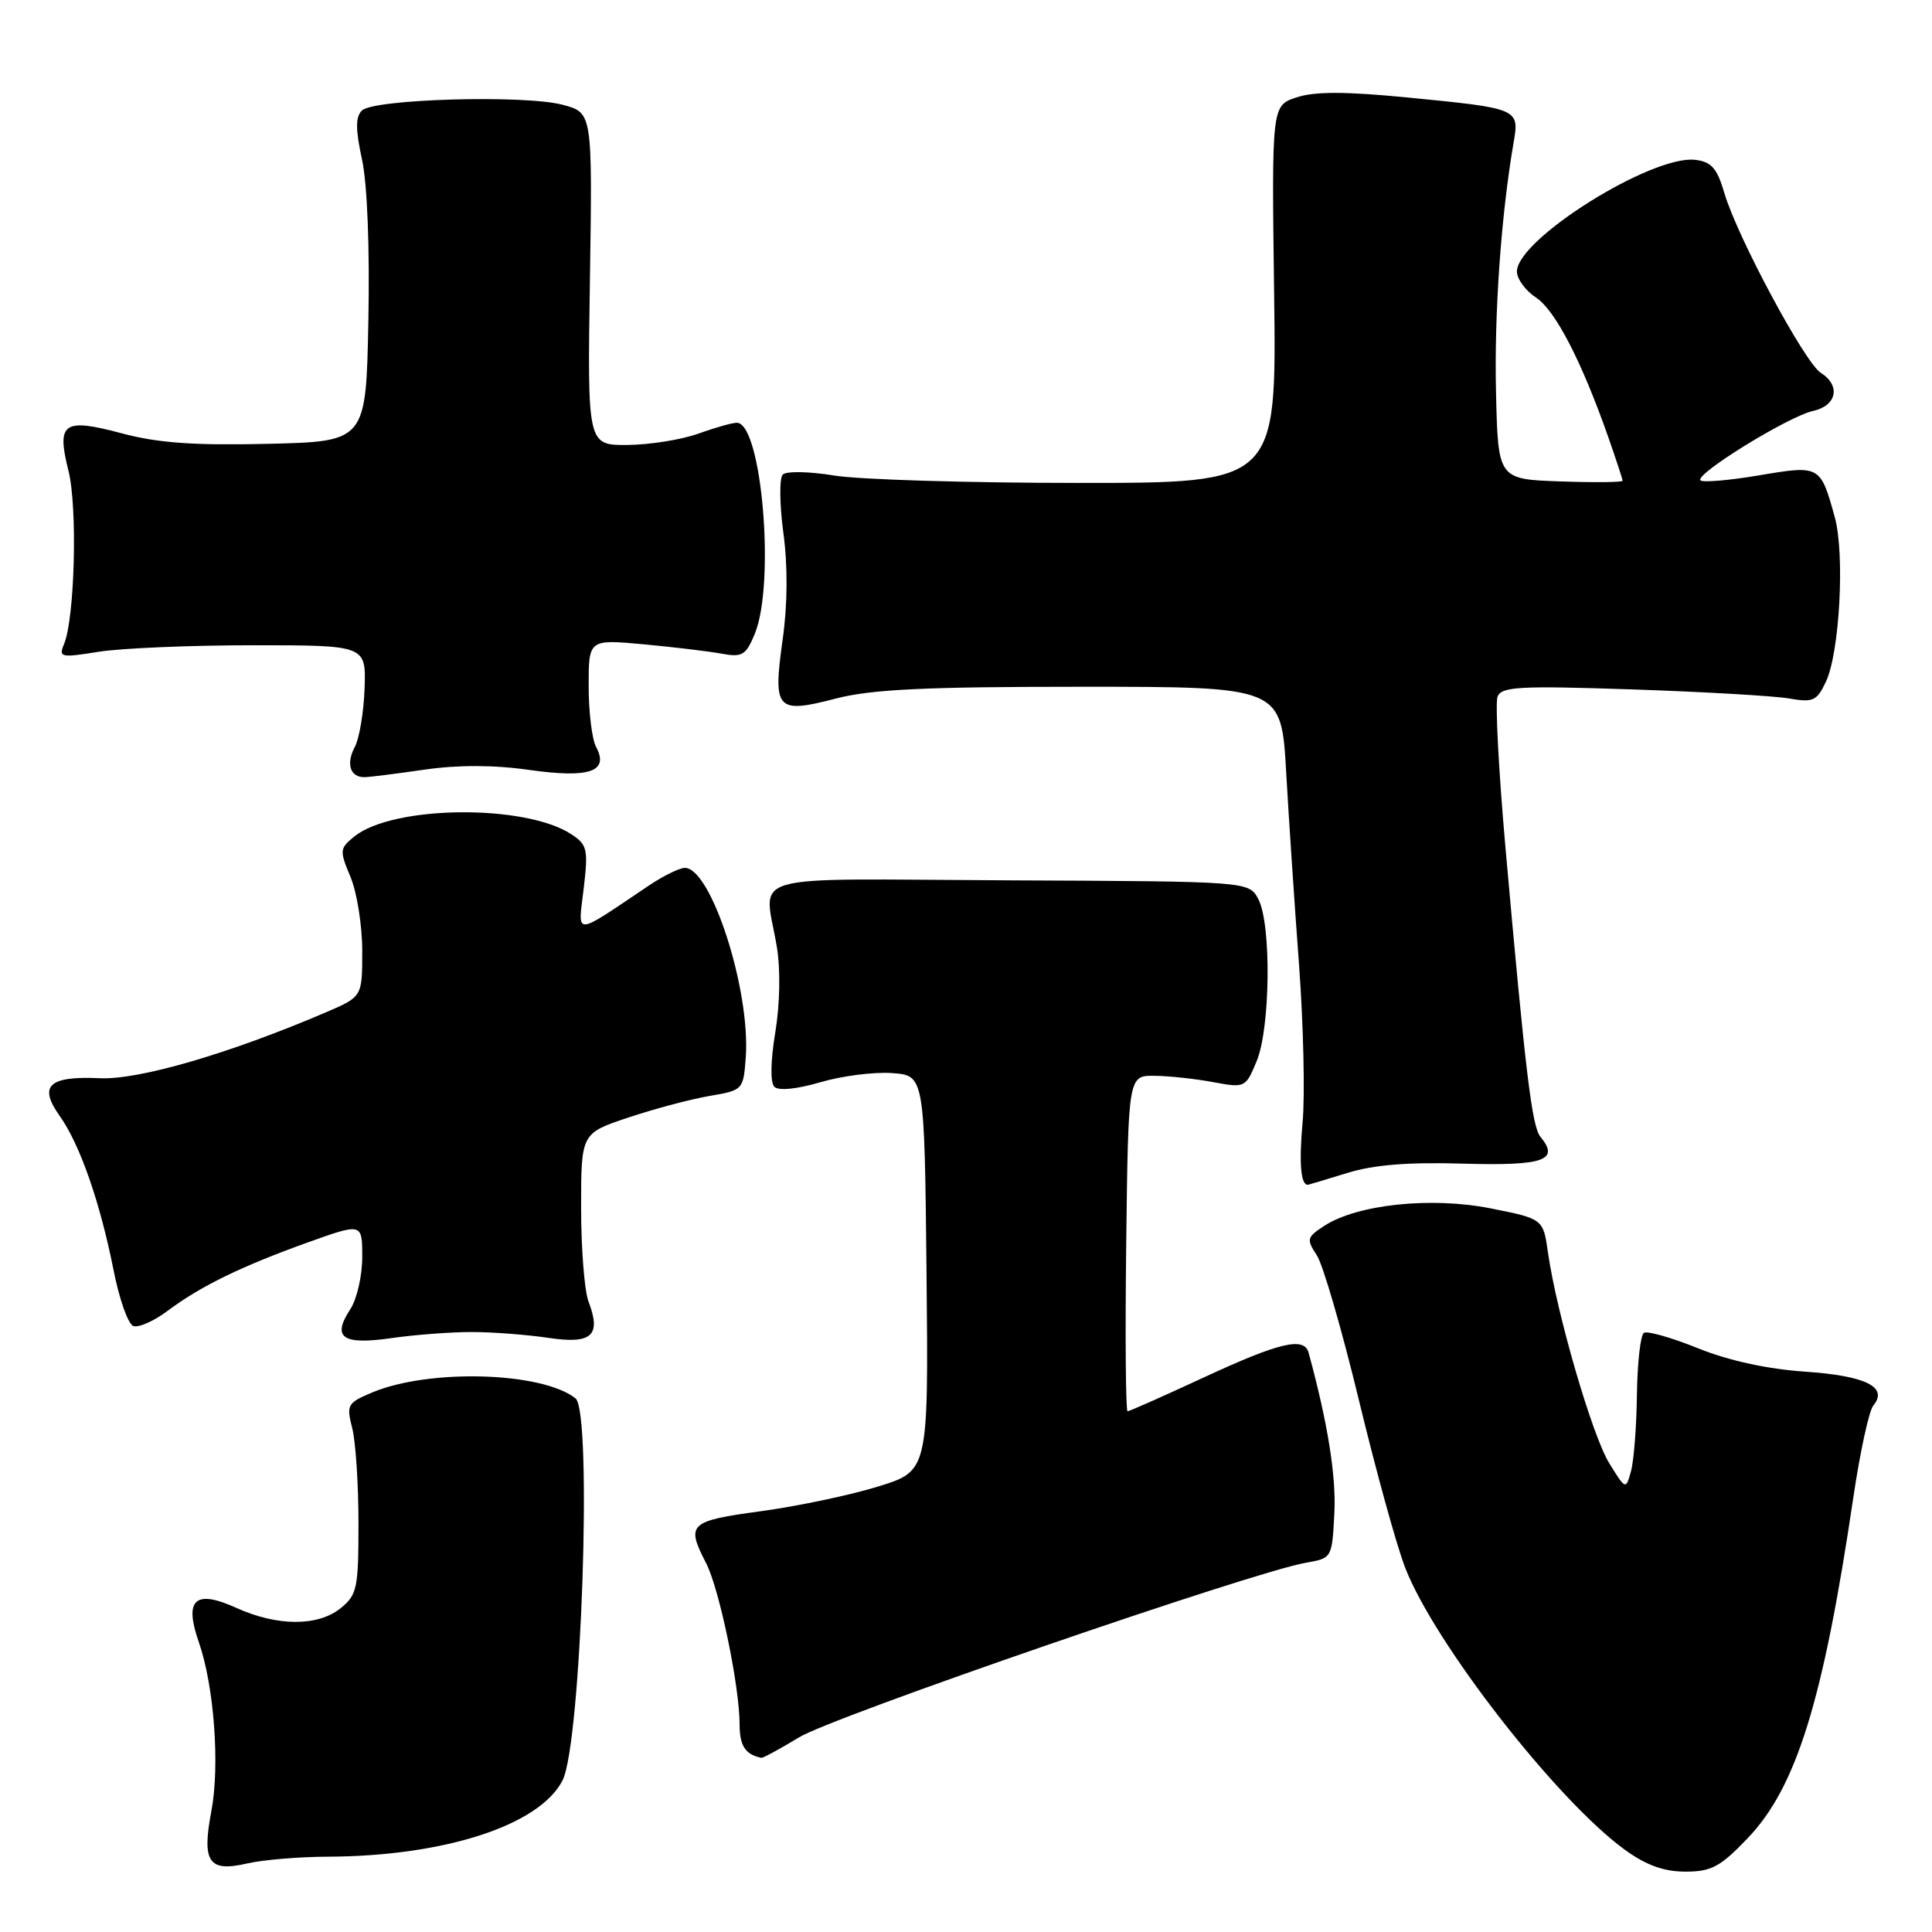 <?xml version="1.0" encoding="UTF-8" standalone="no"?>
<!DOCTYPE svg PUBLIC "-//W3C//DTD SVG 1.1//EN" "http://www.w3.org/Graphics/SVG/1.1/DTD/svg11.dtd" >
<svg xmlns="http://www.w3.org/2000/svg" xmlns:xlink="http://www.w3.org/1999/xlink" version="1.1" viewBox="0 0 256 256">
 <g >
 <path fill="currentColor"
d=" M 43.50 246.02 C 58.90 245.95 71.47 241.87 74.53 235.93 C 77.02 231.13 78.52 187.09 76.26 185.29 C 71.82 181.78 56.92 181.34 49.34 184.50 C 46.03 185.89 45.88 186.15 46.67 189.23 C 47.13 191.03 47.50 196.70 47.50 201.84 C 47.50 210.45 47.32 211.33 45.14 213.09 C 42.13 215.53 36.73 215.51 31.31 213.05 C 25.84 210.57 24.36 211.92 26.35 217.61 C 28.37 223.41 29.15 233.93 28.01 239.96 C 26.72 246.76 27.64 248.11 32.78 246.91 C 34.83 246.44 39.65 246.03 43.50 246.02 Z  M 231.56 243.59 C 238.03 236.84 241.58 225.41 245.57 198.46 C 246.46 192.43 247.65 186.94 248.22 186.25 C 250.24 183.79 247.24 182.30 239.16 181.75 C 234.13 181.40 229.06 180.29 224.99 178.65 C 221.51 177.25 218.28 176.32 217.83 176.61 C 217.37 176.89 216.96 180.58 216.90 184.81 C 216.85 189.04 216.49 193.61 216.11 194.96 C 215.43 197.42 215.42 197.41 213.23 193.88 C 210.98 190.23 206.26 174.01 205.12 166.00 C 204.48 161.50 204.48 161.50 197.49 160.11 C 189.61 158.55 179.81 159.59 175.44 162.45 C 173.16 163.94 173.09 164.21 174.49 166.34 C 175.31 167.59 177.82 176.25 180.07 185.56 C 182.32 194.88 185.07 204.85 186.19 207.72 C 190.07 217.75 206.30 238.58 215.31 245.11 C 218.14 247.16 220.48 248.00 223.32 248.00 C 226.77 248.00 227.94 247.37 231.56 243.59 Z  M 105.89 230.20 C 110.40 227.45 166.10 208.26 173.00 207.08 C 176.50 206.47 176.50 206.47 176.81 200.49 C 177.06 195.57 175.93 188.53 173.40 179.25 C 172.82 177.09 169.56 177.86 159.55 182.50 C 154.22 184.97 149.66 187.00 149.41 187.00 C 149.16 187.00 149.08 176.99 149.23 164.75 C 149.50 142.50 149.50 142.50 153.00 142.55 C 154.93 142.57 158.42 142.95 160.76 143.39 C 164.97 144.17 165.05 144.13 166.51 140.62 C 168.33 136.27 168.48 122.46 166.74 119.15 C 165.50 116.79 165.50 116.79 133.75 116.65 C 97.68 116.48 101.29 115.44 102.94 125.50 C 103.43 128.47 103.35 133.05 102.73 136.79 C 102.10 140.61 102.05 143.45 102.61 144.01 C 103.16 144.56 105.57 144.32 108.71 143.40 C 111.56 142.56 115.83 142.02 118.20 142.19 C 122.50 142.50 122.50 142.50 122.77 168.70 C 123.03 194.91 123.03 194.91 116.36 196.97 C 112.68 198.11 105.70 199.58 100.84 200.24 C 91.28 201.54 90.88 201.93 93.56 207.12 C 95.32 210.52 98.00 223.44 98.00 228.50 C 98.00 231.32 98.76 232.49 100.89 232.92 C 101.10 232.96 103.35 231.74 105.89 230.20 Z  M 62.50 176.50 C 65.25 176.50 69.81 176.85 72.64 177.27 C 78.44 178.14 79.71 176.99 77.97 172.43 C 77.44 171.02 77.00 165.44 77.00 160.02 C 77.00 150.16 77.00 150.16 83.32 148.06 C 86.79 146.90 91.63 145.62 94.07 145.21 C 98.46 144.46 98.50 144.41 98.82 140.07 C 99.45 131.20 94.24 115.00 90.75 115.00 C 90.04 115.00 87.90 116.05 85.98 117.34 C 75.84 124.15 76.59 124.12 77.34 117.75 C 77.96 112.52 77.82 111.93 75.70 110.54 C 69.57 106.52 52.05 106.71 46.95 110.84 C 45.00 112.42 44.97 112.69 46.45 116.22 C 47.30 118.26 48.00 122.67 48.00 126.00 C 48.00 132.07 48.00 132.07 43.25 134.11 C 30.44 139.60 18.42 143.11 13.23 142.87 C 6.44 142.56 5.06 143.86 7.92 147.88 C 10.59 151.64 13.27 159.33 15.06 168.36 C 15.80 172.13 16.97 175.44 17.66 175.70 C 18.34 175.96 20.39 175.06 22.20 173.70 C 26.57 170.43 31.93 167.81 40.75 164.64 C 48.00 162.04 48.00 162.04 48.00 166.56 C 48.00 169.04 47.29 172.16 46.41 173.49 C 43.95 177.25 45.36 178.24 51.85 177.31 C 54.96 176.86 59.75 176.50 62.50 176.50 Z  M 178.50 155.43 C 182.02 154.34 186.59 153.97 193.92 154.19 C 204.57 154.49 206.70 153.75 204.12 150.64 C 202.99 149.28 202.13 142.14 199.47 112.18 C 198.58 102.10 198.11 93.16 198.43 92.31 C 198.95 90.98 201.32 90.85 216.26 91.35 C 225.74 91.67 235.10 92.21 237.05 92.55 C 240.24 93.11 240.74 92.88 241.94 90.34 C 243.77 86.47 244.47 73.39 243.11 68.50 C 241.21 61.65 241.16 61.62 233.06 62.99 C 229.10 63.66 225.62 63.95 225.32 63.65 C 224.52 62.85 236.99 55.16 240.25 54.45 C 243.40 53.75 243.93 51.07 241.25 49.39 C 239.15 48.07 230.18 31.35 228.49 25.59 C 227.52 22.29 226.78 21.44 224.63 21.18 C 218.89 20.50 201.00 31.70 201.00 35.98 C 201.00 36.96 202.14 38.52 203.53 39.43 C 206.07 41.09 209.55 47.81 213.10 57.91 C 214.14 60.88 215.00 63.49 215.00 63.70 C 215.00 63.91 211.29 63.95 206.75 63.79 C 198.50 63.50 198.50 63.50 198.23 52.00 C 197.98 41.60 198.90 28.53 200.56 18.89 C 201.34 14.39 201.26 14.36 186.52 12.92 C 178.26 12.11 174.21 12.11 171.81 12.90 C 168.50 13.99 168.50 13.99 168.83 38.99 C 169.15 64.00 169.15 64.00 142.83 63.99 C 128.35 63.99 113.81 63.55 110.53 63.01 C 107.25 62.47 104.19 62.41 103.72 62.88 C 103.26 63.34 103.29 66.82 103.80 70.61 C 104.40 75.04 104.36 80.11 103.70 84.79 C 102.40 94.09 102.87 94.61 110.76 92.56 C 115.49 91.34 122.50 91.00 143.29 91.00 C 169.78 91.00 169.78 91.00 170.42 102.25 C 170.77 108.44 171.54 119.96 172.13 127.85 C 172.71 135.74 172.93 145.12 172.60 148.71 C 172.11 154.17 172.36 157.04 173.31 156.99 C 173.41 156.98 175.75 156.28 178.50 155.43 Z  M 56.25 101.98 C 60.71 101.34 65.42 101.35 70.13 102.02 C 78.13 103.15 80.74 102.25 78.98 98.96 C 78.44 97.95 78.00 94.34 78.00 90.92 C 78.00 84.71 78.00 84.71 85.25 85.37 C 89.24 85.74 93.89 86.30 95.59 86.61 C 98.35 87.12 98.83 86.84 100.01 83.99 C 102.76 77.33 100.94 55.97 97.62 56.02 C 97.00 56.02 94.70 56.68 92.50 57.47 C 90.30 58.26 86.10 58.93 83.17 58.96 C 77.83 59.00 77.83 59.00 78.17 36.97 C 78.50 14.94 78.50 14.94 74.58 13.89 C 69.57 12.54 49.48 13.11 47.95 14.65 C 47.10 15.50 47.10 17.13 47.97 21.15 C 48.67 24.37 49.00 32.87 48.81 42.50 C 48.50 58.50 48.50 58.50 35.50 58.81 C 25.69 59.04 20.95 58.70 16.18 57.43 C 8.39 55.35 7.47 55.99 9.07 62.37 C 10.29 67.19 9.91 81.98 8.48 85.36 C 7.75 87.11 8.05 87.17 13.10 86.36 C 16.07 85.89 25.25 85.50 33.50 85.50 C 48.50 85.50 48.50 85.50 48.31 91.21 C 48.20 94.34 47.62 97.84 47.01 98.98 C 45.82 101.21 46.40 103.01 48.31 102.98 C 48.96 102.97 52.54 102.52 56.25 101.98 Z "/>
</g>
</svg>